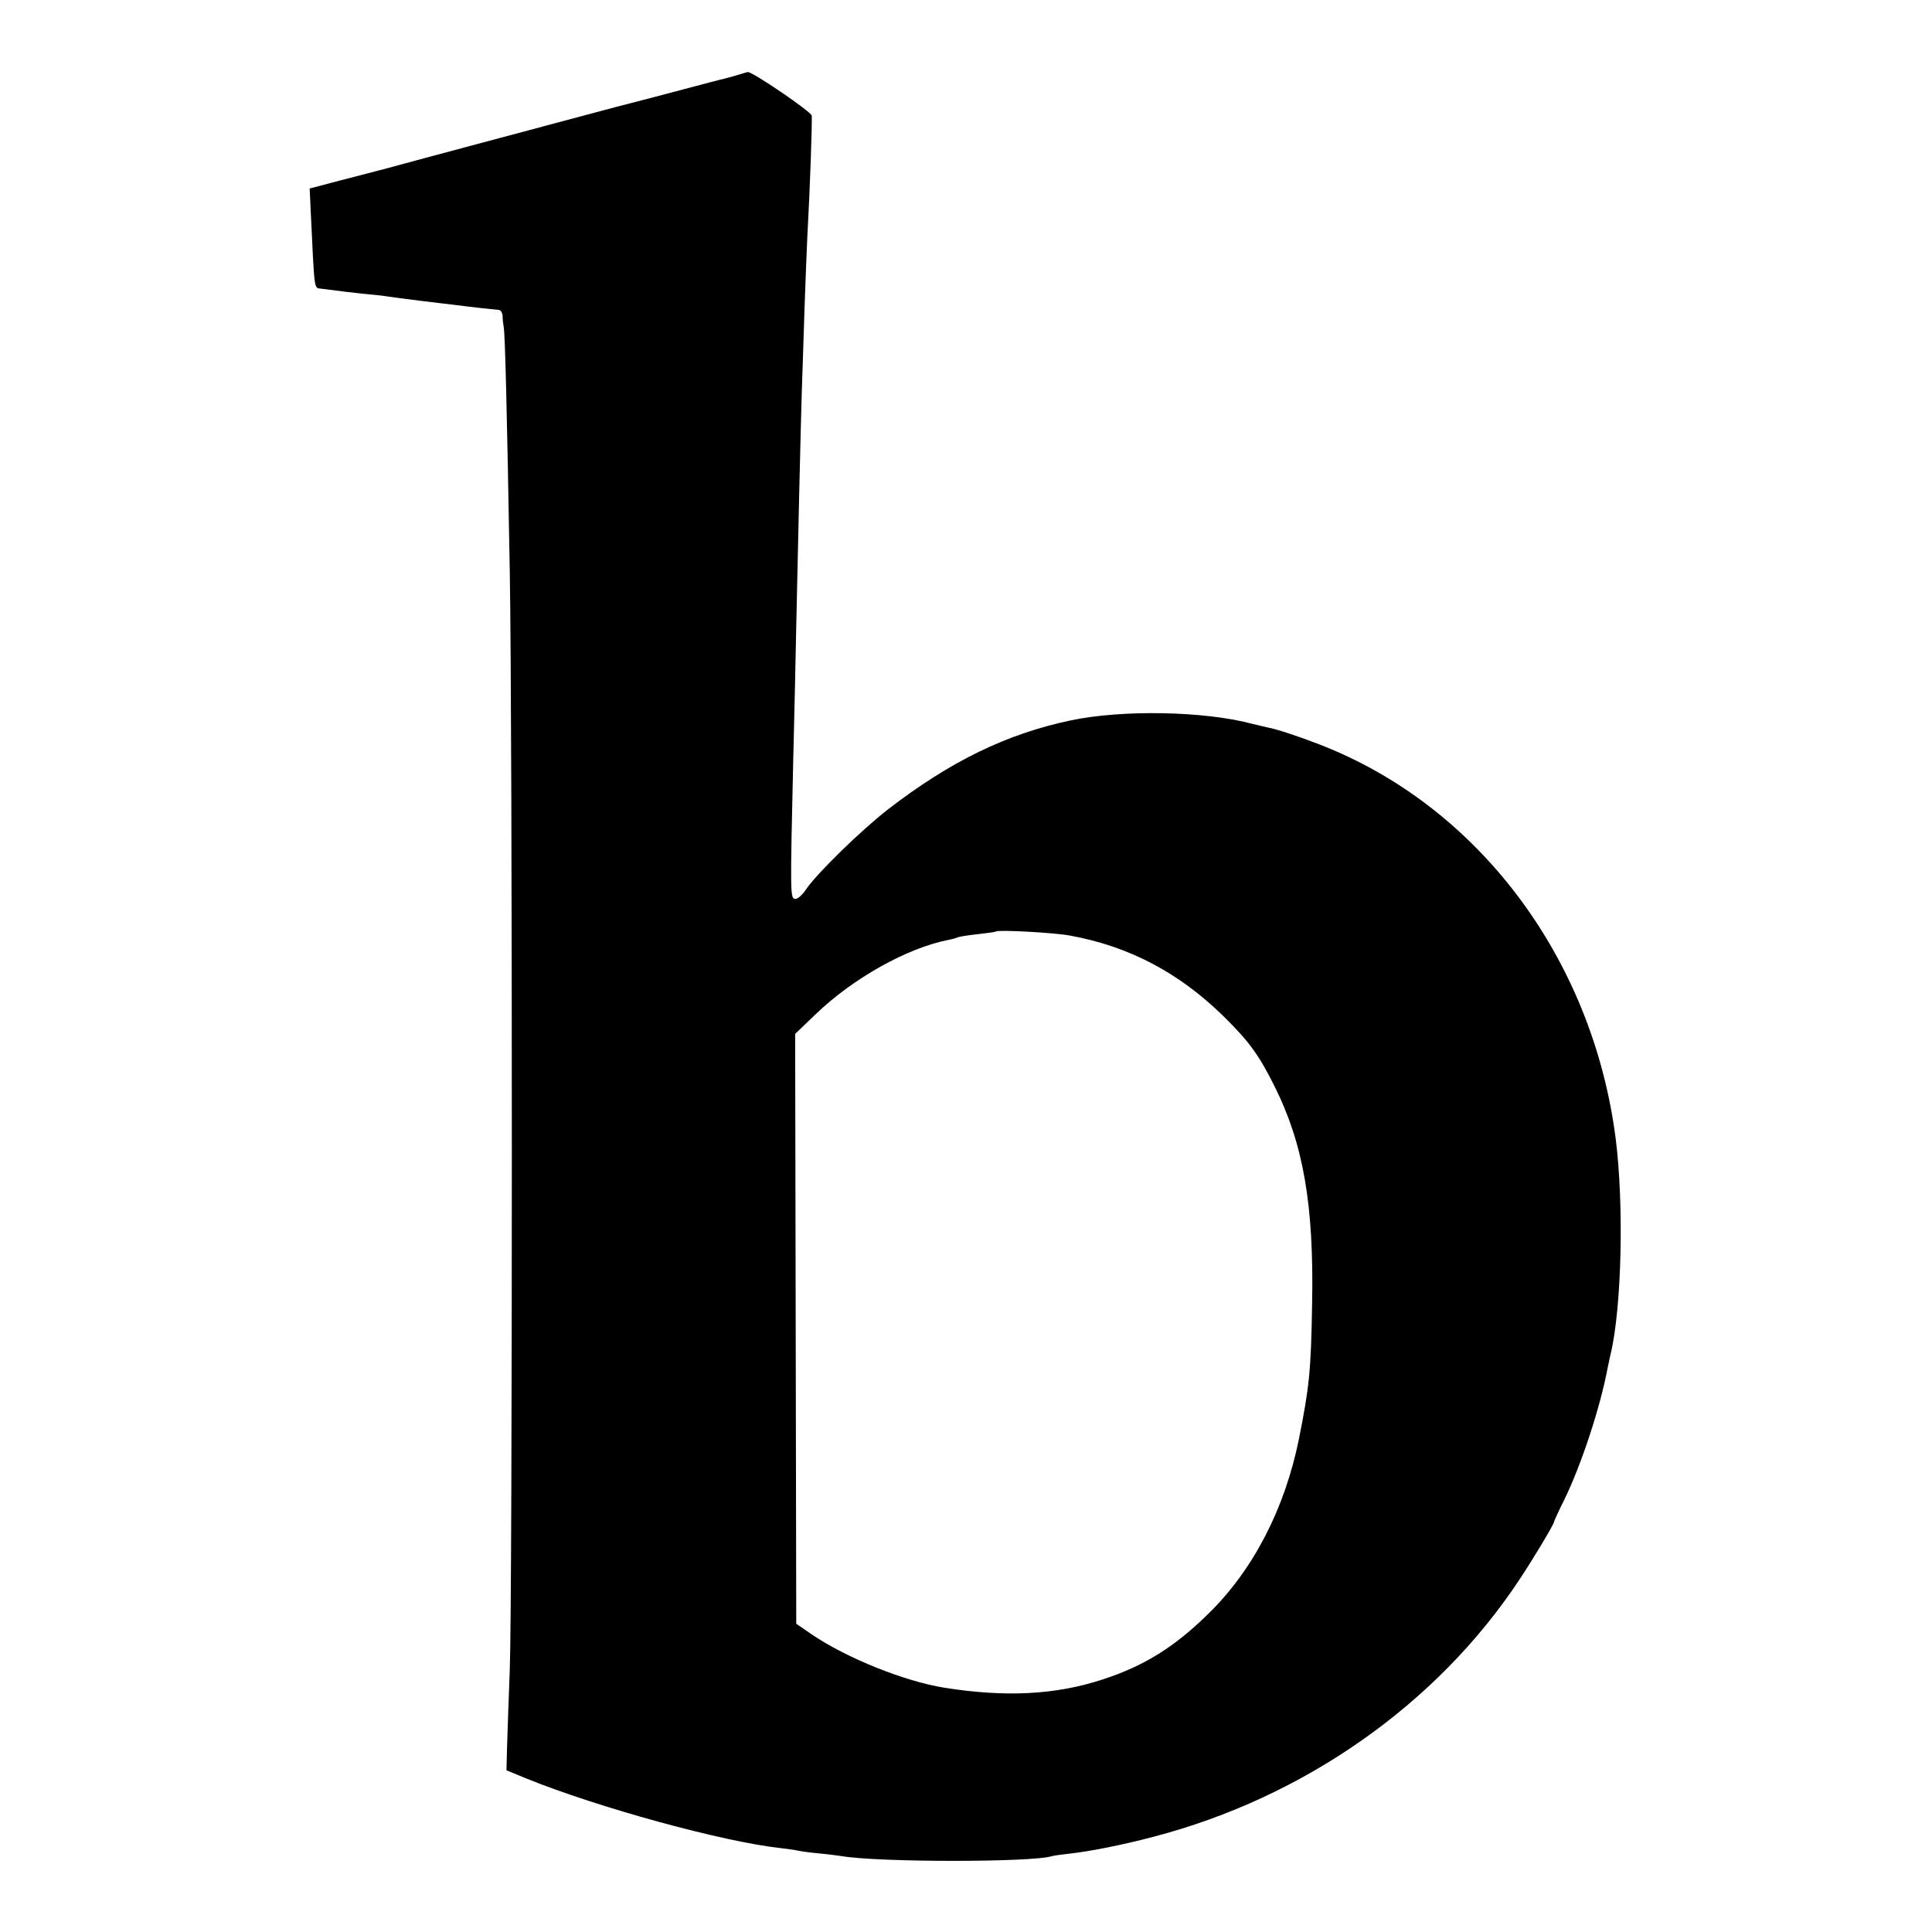 <?xml version="1.0" standalone="no"?>
<!DOCTYPE svg PUBLIC "-//W3C//DTD SVG 20010904//EN"
 "http://www.w3.org/TR/2001/REC-SVG-20010904/DTD/svg10.dtd">
<svg version="1.0" xmlns="http://www.w3.org/2000/svg"
 width="700pt" height="700pt" viewBox="0 0 700 700"
 preserveAspectRatio="xMidYMid meet">
<g transform="translate(0,700) scale(0.1,-0.1)"
fill="#000000" stroke="none">
<path d="M2675 6729 c-16 -5 -39 -11 -50 -14 -11 -2 -78 -20 -150 -39 -71 -19
-182 -48 -245 -64 -126 -34 -713 -190 -825 -221 -38 -10 -118 -31 -177 -46
l-106 -28 4 -86 c14 -293 11 -273 38 -277 35 -5 135 -17 169 -20 21 -2 53 -5
70 -8 18 -3 73 -10 122 -16 50 -6 106 -13 125 -15 61 -8 145 -17 158 -18 6 0
12 -10 13 -21 0 -12 2 -30 4 -41 5 -24 12 -307 22 -885 10 -569 10 -3721 0
-3980 -4 -113 -9 -241 -10 -285 l-2 -79 70 -29 c261 -106 714 -230 923 -253
26 -3 54 -7 62 -9 8 -2 42 -7 75 -10 33 -3 71 -8 84 -10 134 -23 694 -23 763
0 7 2 36 6 64 9 73 8 194 32 303 61 545 142 1027 480 1325 930 52 78 126 202
126 210 0 2 17 40 39 84 60 123 129 331 156 476 5 22 9 45 11 50 40 172 48
540 18 779 -84 655 -499 1207 -1074 1429 -72 28 -156 56 -186 61 -10 2 -37 9
-59 14 -174 46 -470 51 -655 12 -233 -49 -436 -148 -662 -322 -100 -78 -257
-231 -298 -291 -14 -21 -32 -36 -40 -34 -17 3 -17 22 -6 502 4 160 9 380 11
490 6 291 16 712 20 845 2 63 7 201 10 305 4 105 8 219 10 255 10 181 18 416
16 441 -1 14 -217 161 -232 158 -2 0 -17 -5 -34 -10z m1203 -3119 c214 -39
395 -135 556 -293 93 -92 127 -139 184 -253 104 -208 143 -429 136 -789 -4
-242 -10 -300 -48 -490 -51 -251 -165 -473 -328 -632 -122 -120 -232 -189
-383 -238 -171 -56 -351 -65 -573 -30 -144 23 -354 107 -482 194 l-55 38 -2
1068 -2 1069 74 71 c136 131 333 241 483 270 12 2 25 6 30 8 4 3 36 8 72 12
36 4 66 8 68 10 7 7 214 -4 270 -15z"/>
</g>
</svg>
